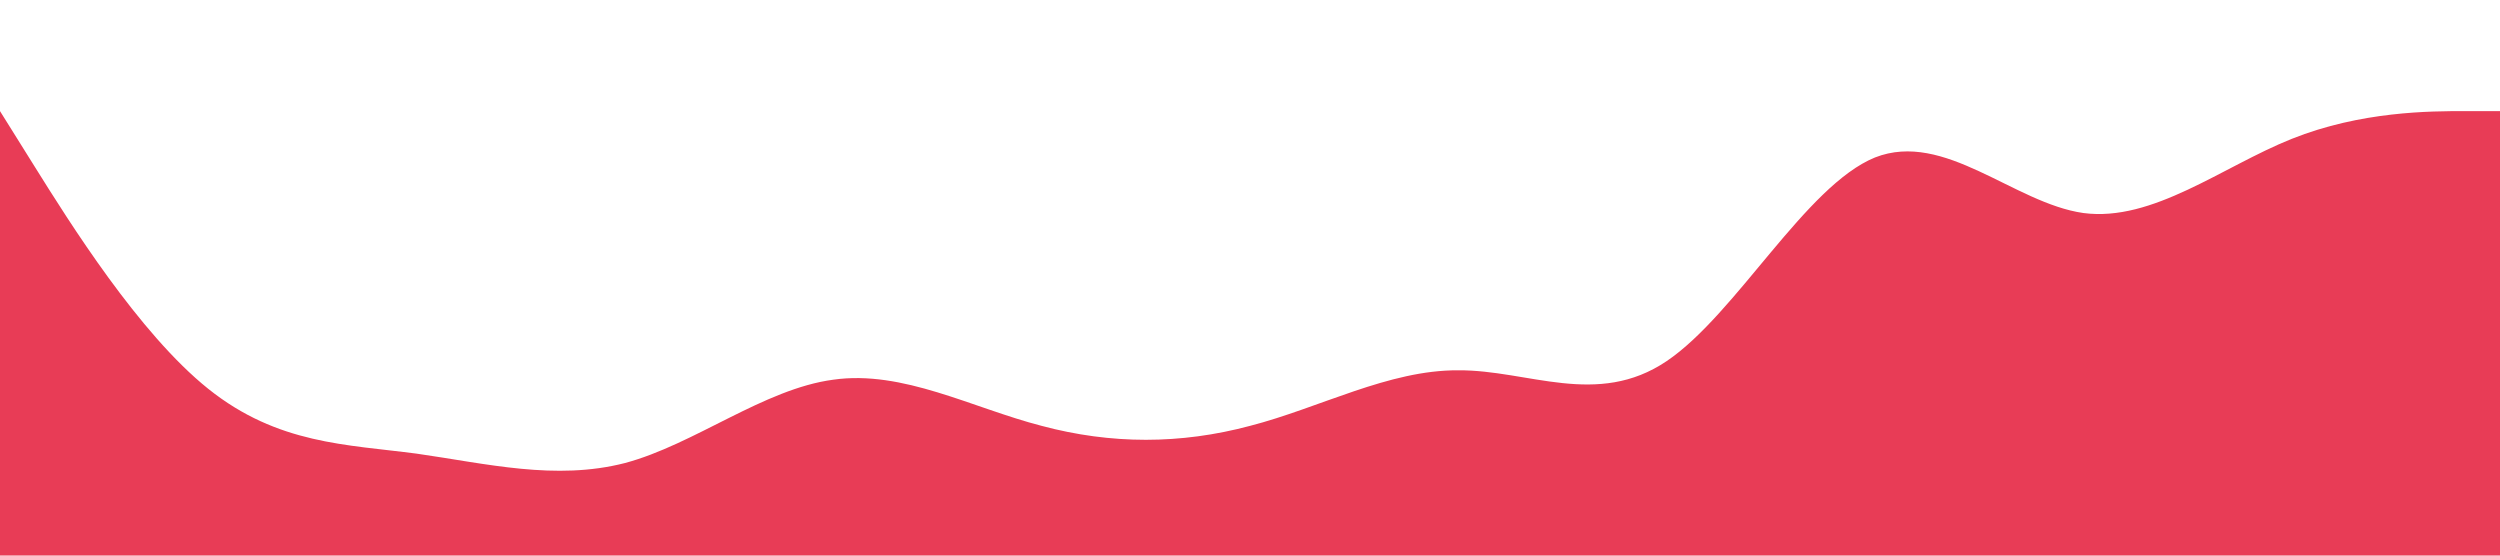 <?xml version="1.0" standalone="no"?><svg xmlns="http://www.w3.org/2000/svg" viewBox="0 0 1440 320"><path fill="#e83c56" fill-opacity="1" d="M0,64L20,96C40,128,80,192,120,224C160,256,200,256,240,261.3C280,267,320,277,360,266.7C400,256,440,224,480,218.7C520,213,560,235,600,245.3C640,256,680,256,720,245.3C760,235,800,213,840,213.3C880,213,920,235,960,208C1000,181,1040,107,1080,90.7C1120,75,1160,117,1200,122.7C1240,128,1280,96,1320,80C1360,64,1400,64,1420,64L1440,64L1440,320L1420,320C1400,320,1360,320,1320,320C1280,320,1240,320,1200,320C1160,320,1120,320,1080,320C1040,320,1000,320,960,320C920,320,880,320,840,320C800,320,760,320,720,320C680,320,640,320,600,320C560,320,520,320,480,320C440,320,400,320,360,320C320,320,280,320,240,320C200,320,160,320,120,320C80,320,40,320,20,320L0,320Z"></path></svg>